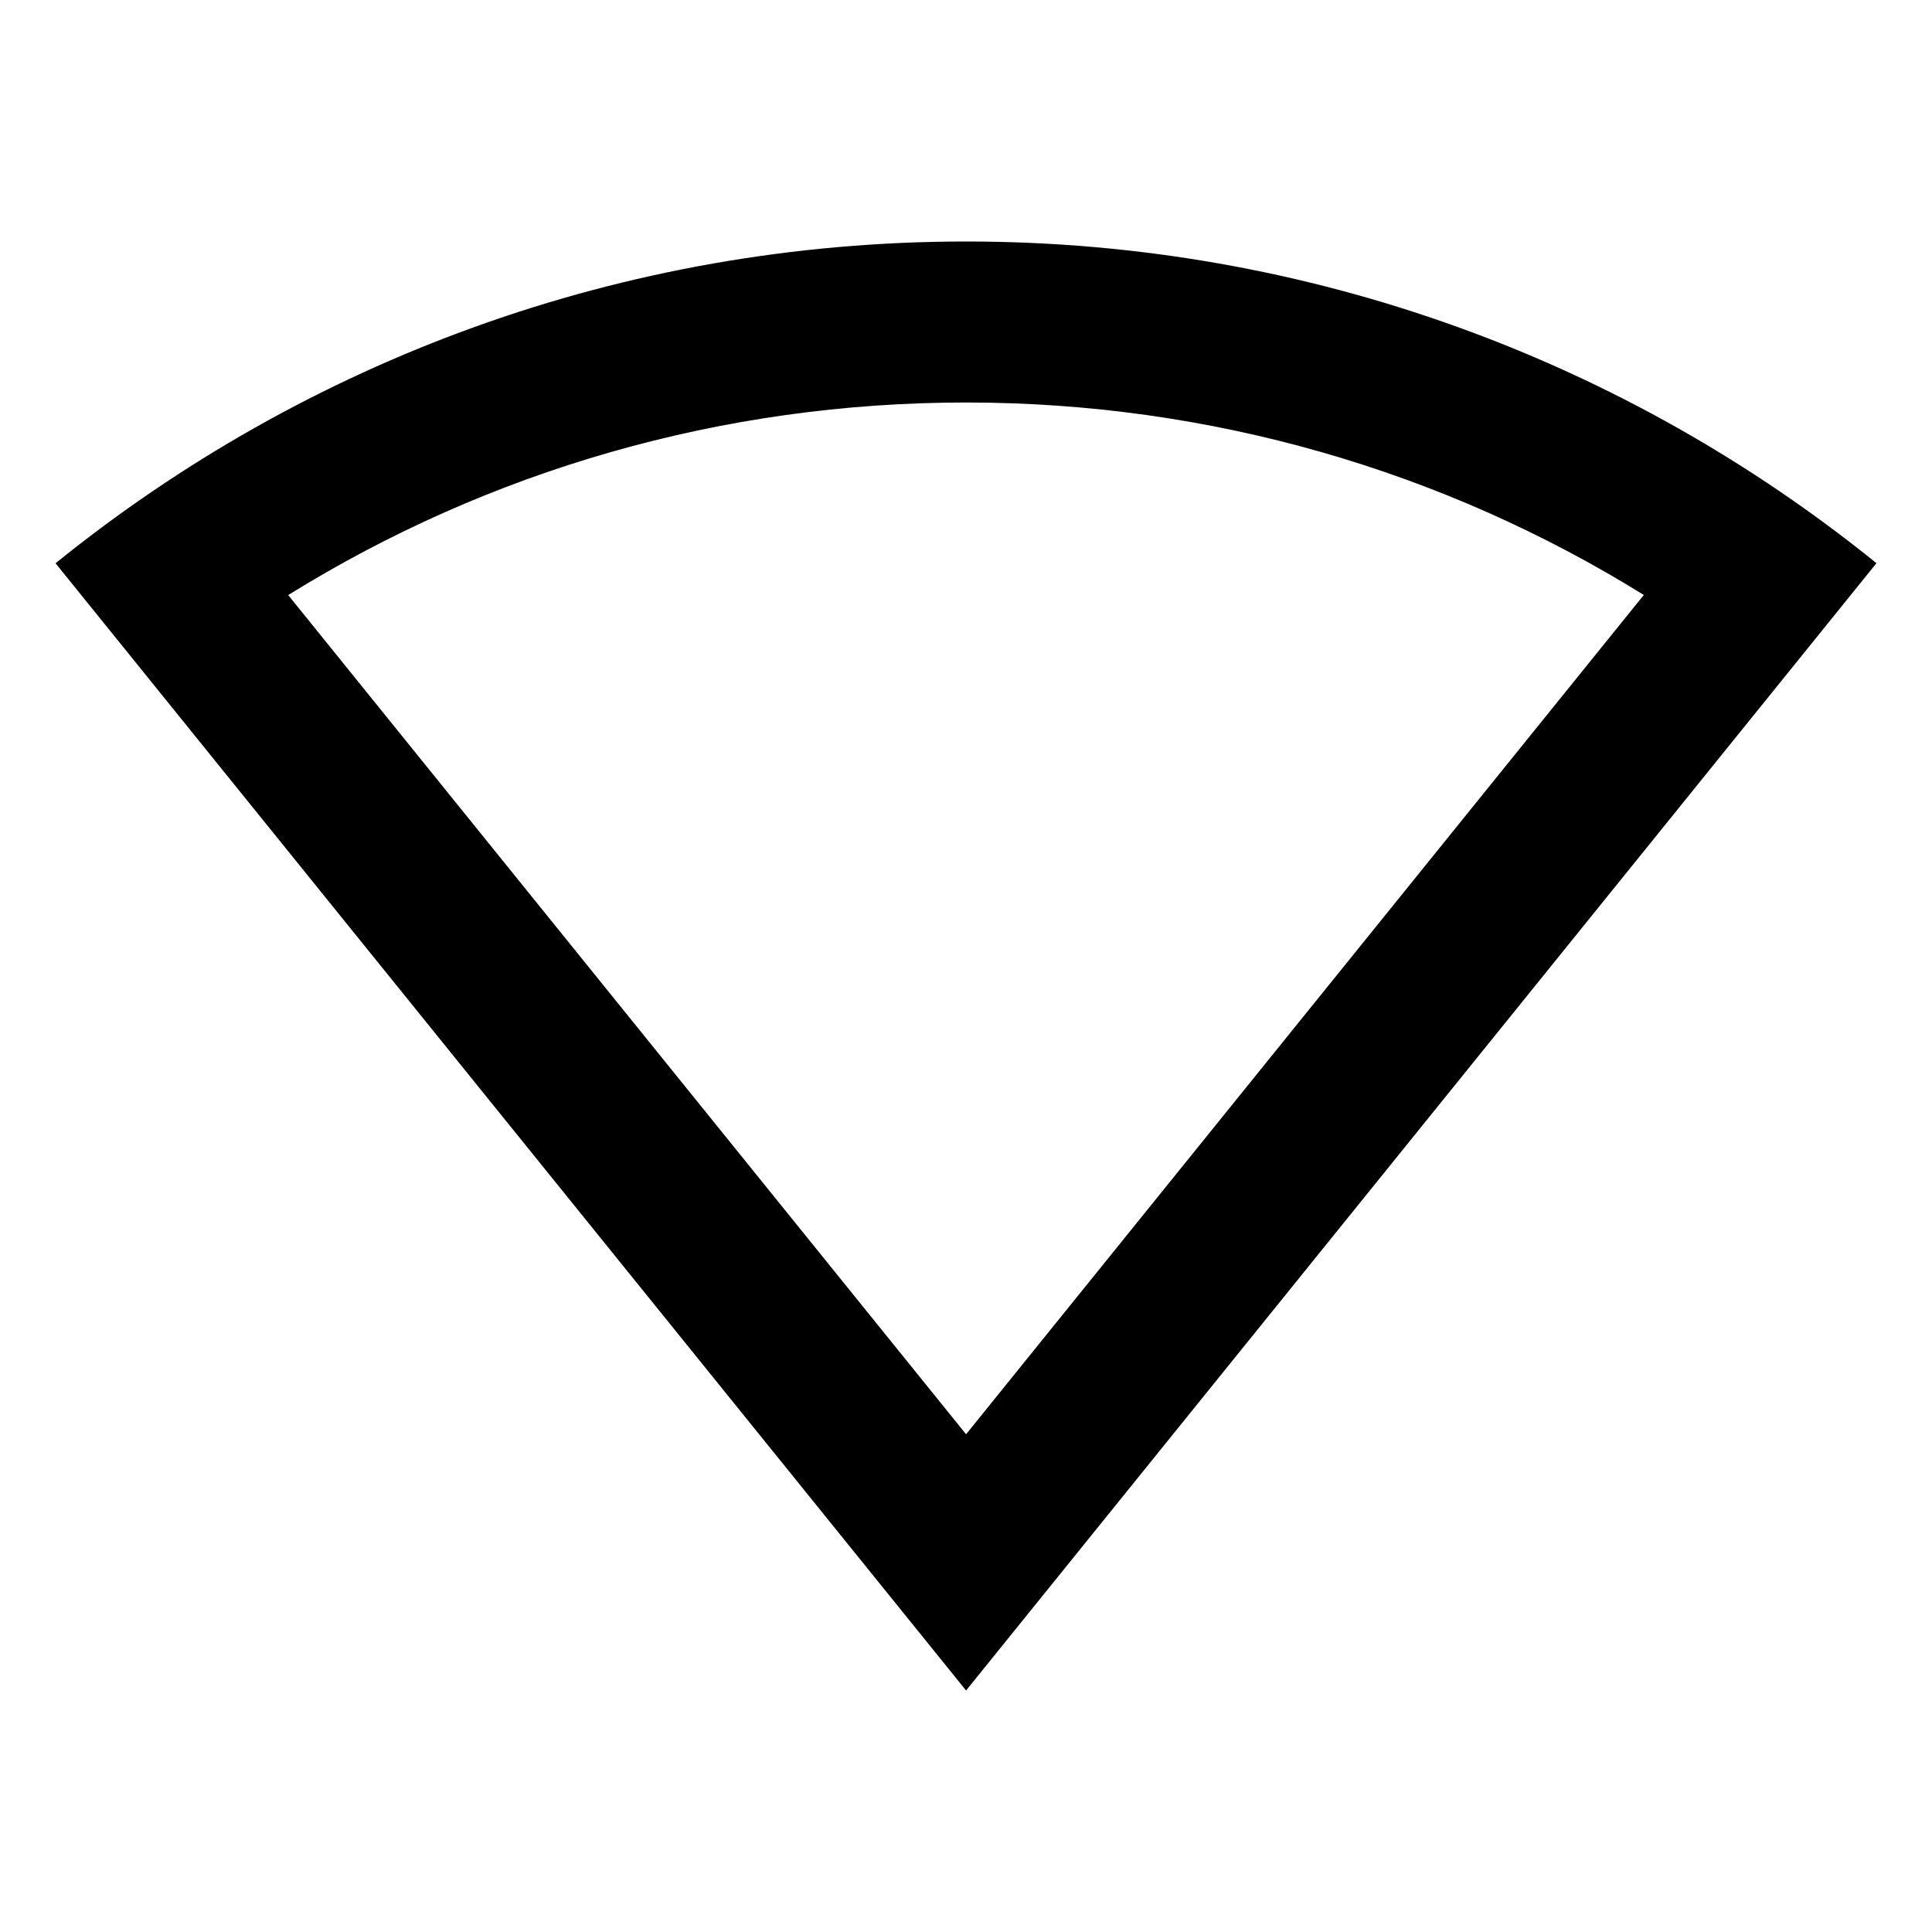<svg fill="currentColor" viewBox="0 0 24 24" xmlns="http://www.w3.org/2000/svg"><path d="M12.001 3C16.285 3 20.22 4.497 23.31 6.996L12.001 21L0.69 6.997C3.781 4.497 7.716 3 12.001 3ZM12.001 5C8.973 5 6.078 5.842 3.58 7.392L12.001 17.817L20.42 7.391C17.923 5.842 15.028 5 12.001 5Z"/></svg>